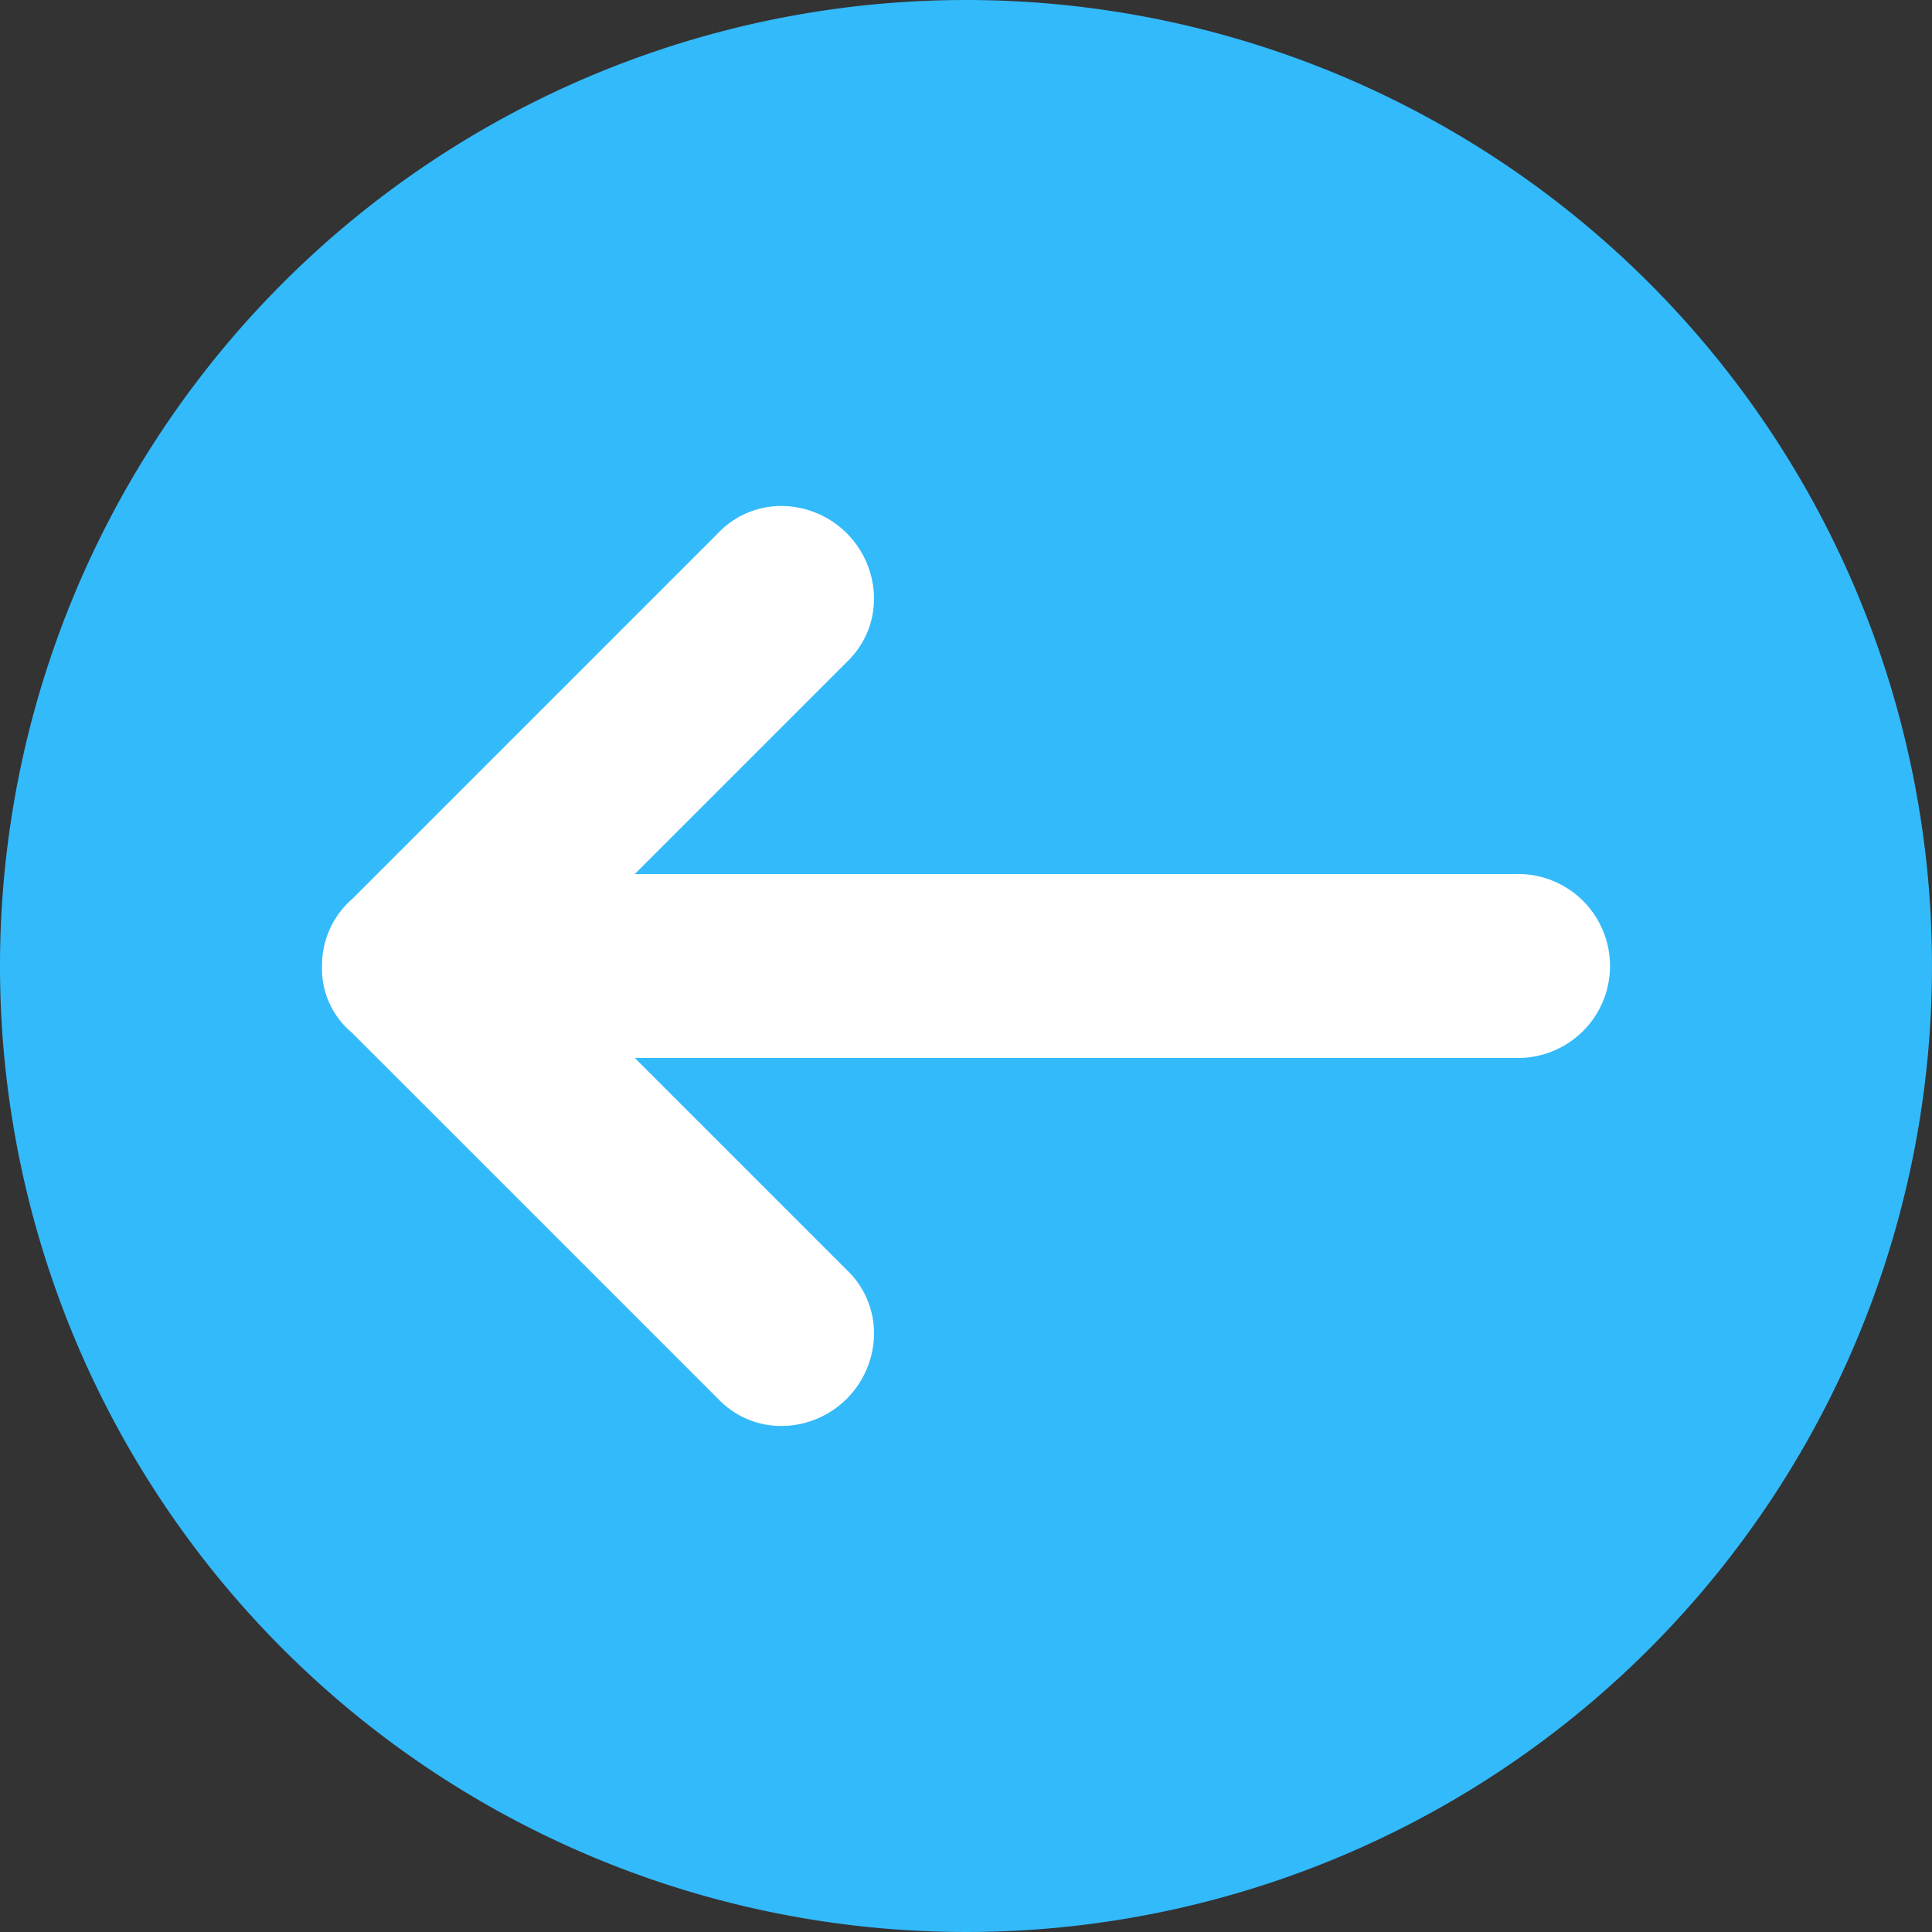 <svg xmlns="http://www.w3.org/2000/svg" width="71.92" height="71.92" viewBox="0 0 71.92 71.92">
  <rect x="0" y="0" width="71.92" height="71.92" fill="#333333" stroke="none"/>
  <g id="Grupo_1445" data-name="Grupo 1445" transform="translate(-55 -314)">
    <path id="Trazado_254" data-name="Trazado 254" d="M35.96,0A35.96,35.96,0,1,1,0,35.96,35.96,35.96,0,0,1,35.96,0Z" transform="translate(55 314)" fill="#33bafb"/>
    <path id="iconfinder_back-alt_134226" d="M46.522,19.7H13.644l7.911-7.911a3.246,3.246,0,0,0,.993-2.363A3.464,3.464,0,0,0,19.124,6a3.23,3.23,0,0,0-2.363.993L3.134,20.62A3.283,3.283,0,0,0,2,23.124,3.1,3.1,0,0,0,3.106,25.6L16.761,39.254a3.23,3.23,0,0,0,2.363.993,3.463,3.463,0,0,0,3.425-3.425,3.246,3.246,0,0,0-.993-2.363l-7.911-7.911H46.522a3.425,3.425,0,0,0,0-6.85Z" transform="translate(64.987 326.836)" fill="#fff"/>
  </g>
</svg>
